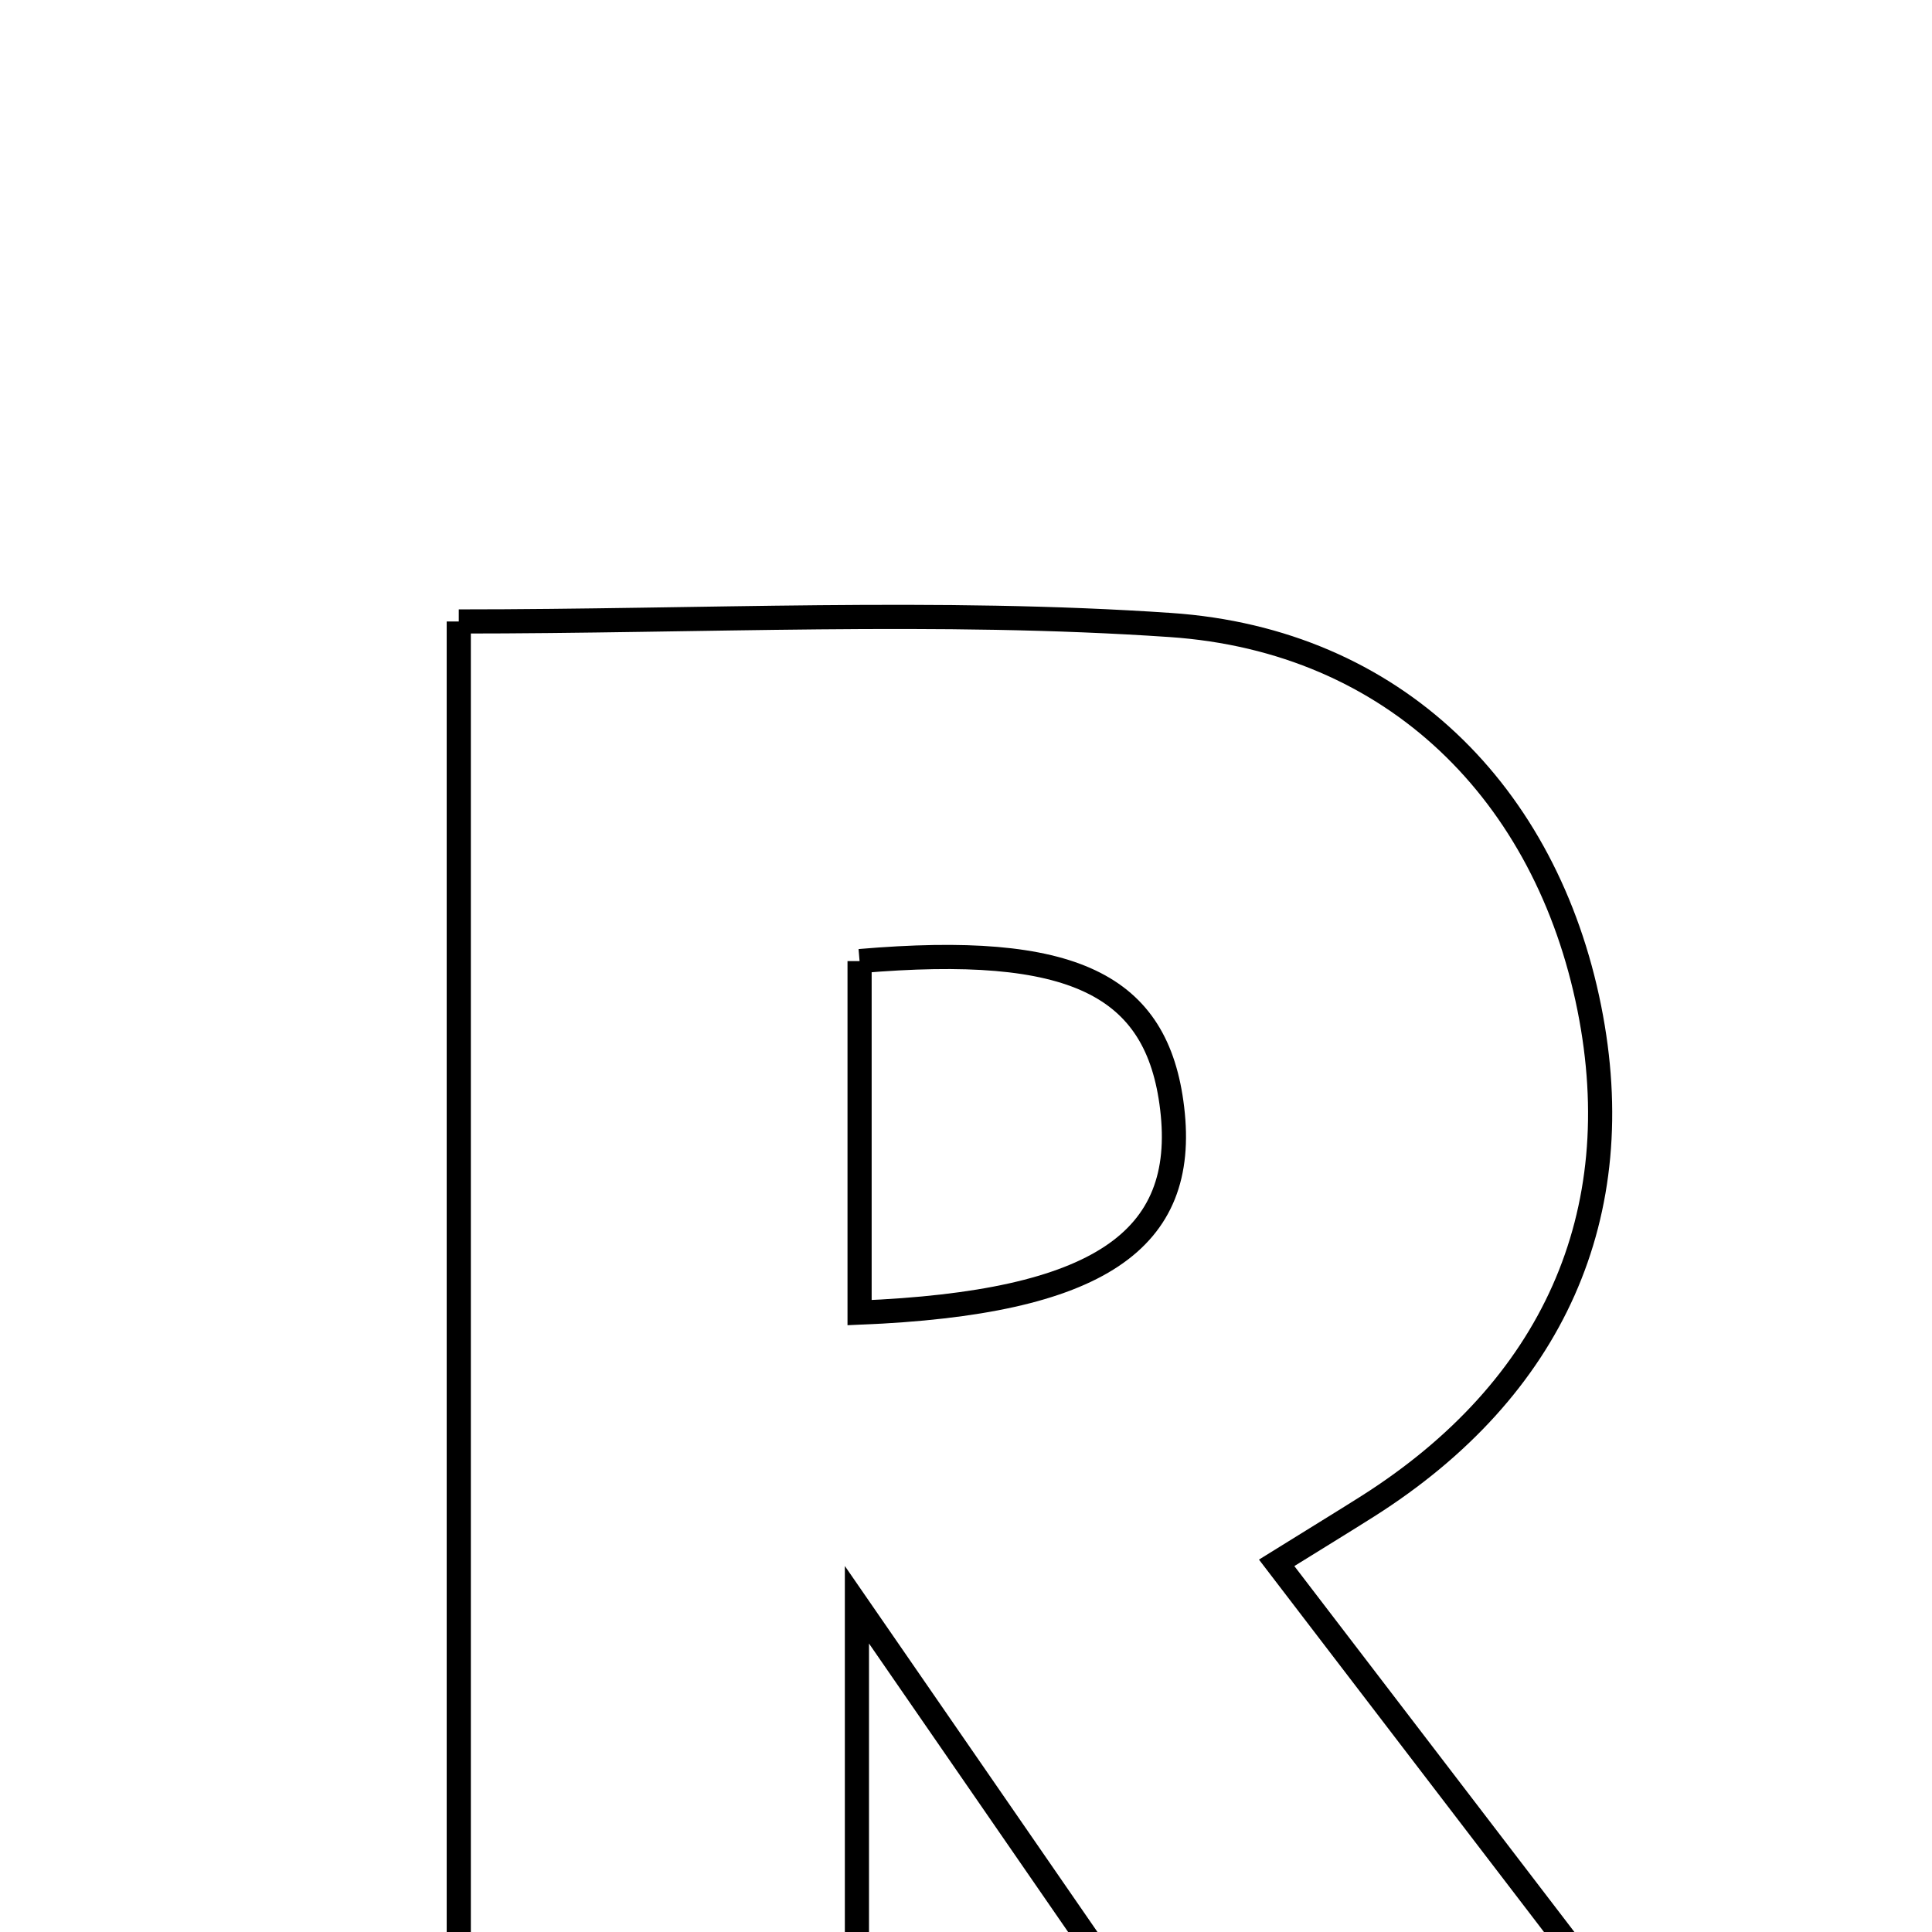 <svg xmlns="http://www.w3.org/2000/svg" viewBox="0.0 0.0 24.0 24.0" height="200px" width="200px"><path fill="none" stroke="black" stroke-width=".3" stroke-opacity="1.0"  filling="0" d="M5.699 7.72 C8.739 7.72 11.651 7.567 14.539 7.764 C17.327 7.954 19.211 9.863 19.743 12.523 C20.256 15.086 19.294 17.25 16.991 18.711 C16.685 18.905 16.374 19.094 15.859 19.414 C17.711 21.834 19.463 24.123 21.56 26.863 C19.25 26.863 17.422 26.863 15.427 26.863 C14.004 24.802 12.534 22.673 10.645 19.935 C10.645 22.614 10.645 24.582 10.645 26.753 C8.892 26.753 7.39 26.753 5.699 26.753 C5.699 20.475 5.699 14.196 5.699 7.72"></path>
<path fill="none" stroke="black" stroke-width=".3" stroke-opacity="1.0"  filling="0" d="M10.678 11.939 C13.33 11.712 14.378 12.227 14.561 13.768 C14.757 15.407 13.656 16.185 10.678 16.306 C10.678 14.72 10.678 13.323 10.678 11.939"></path></svg>